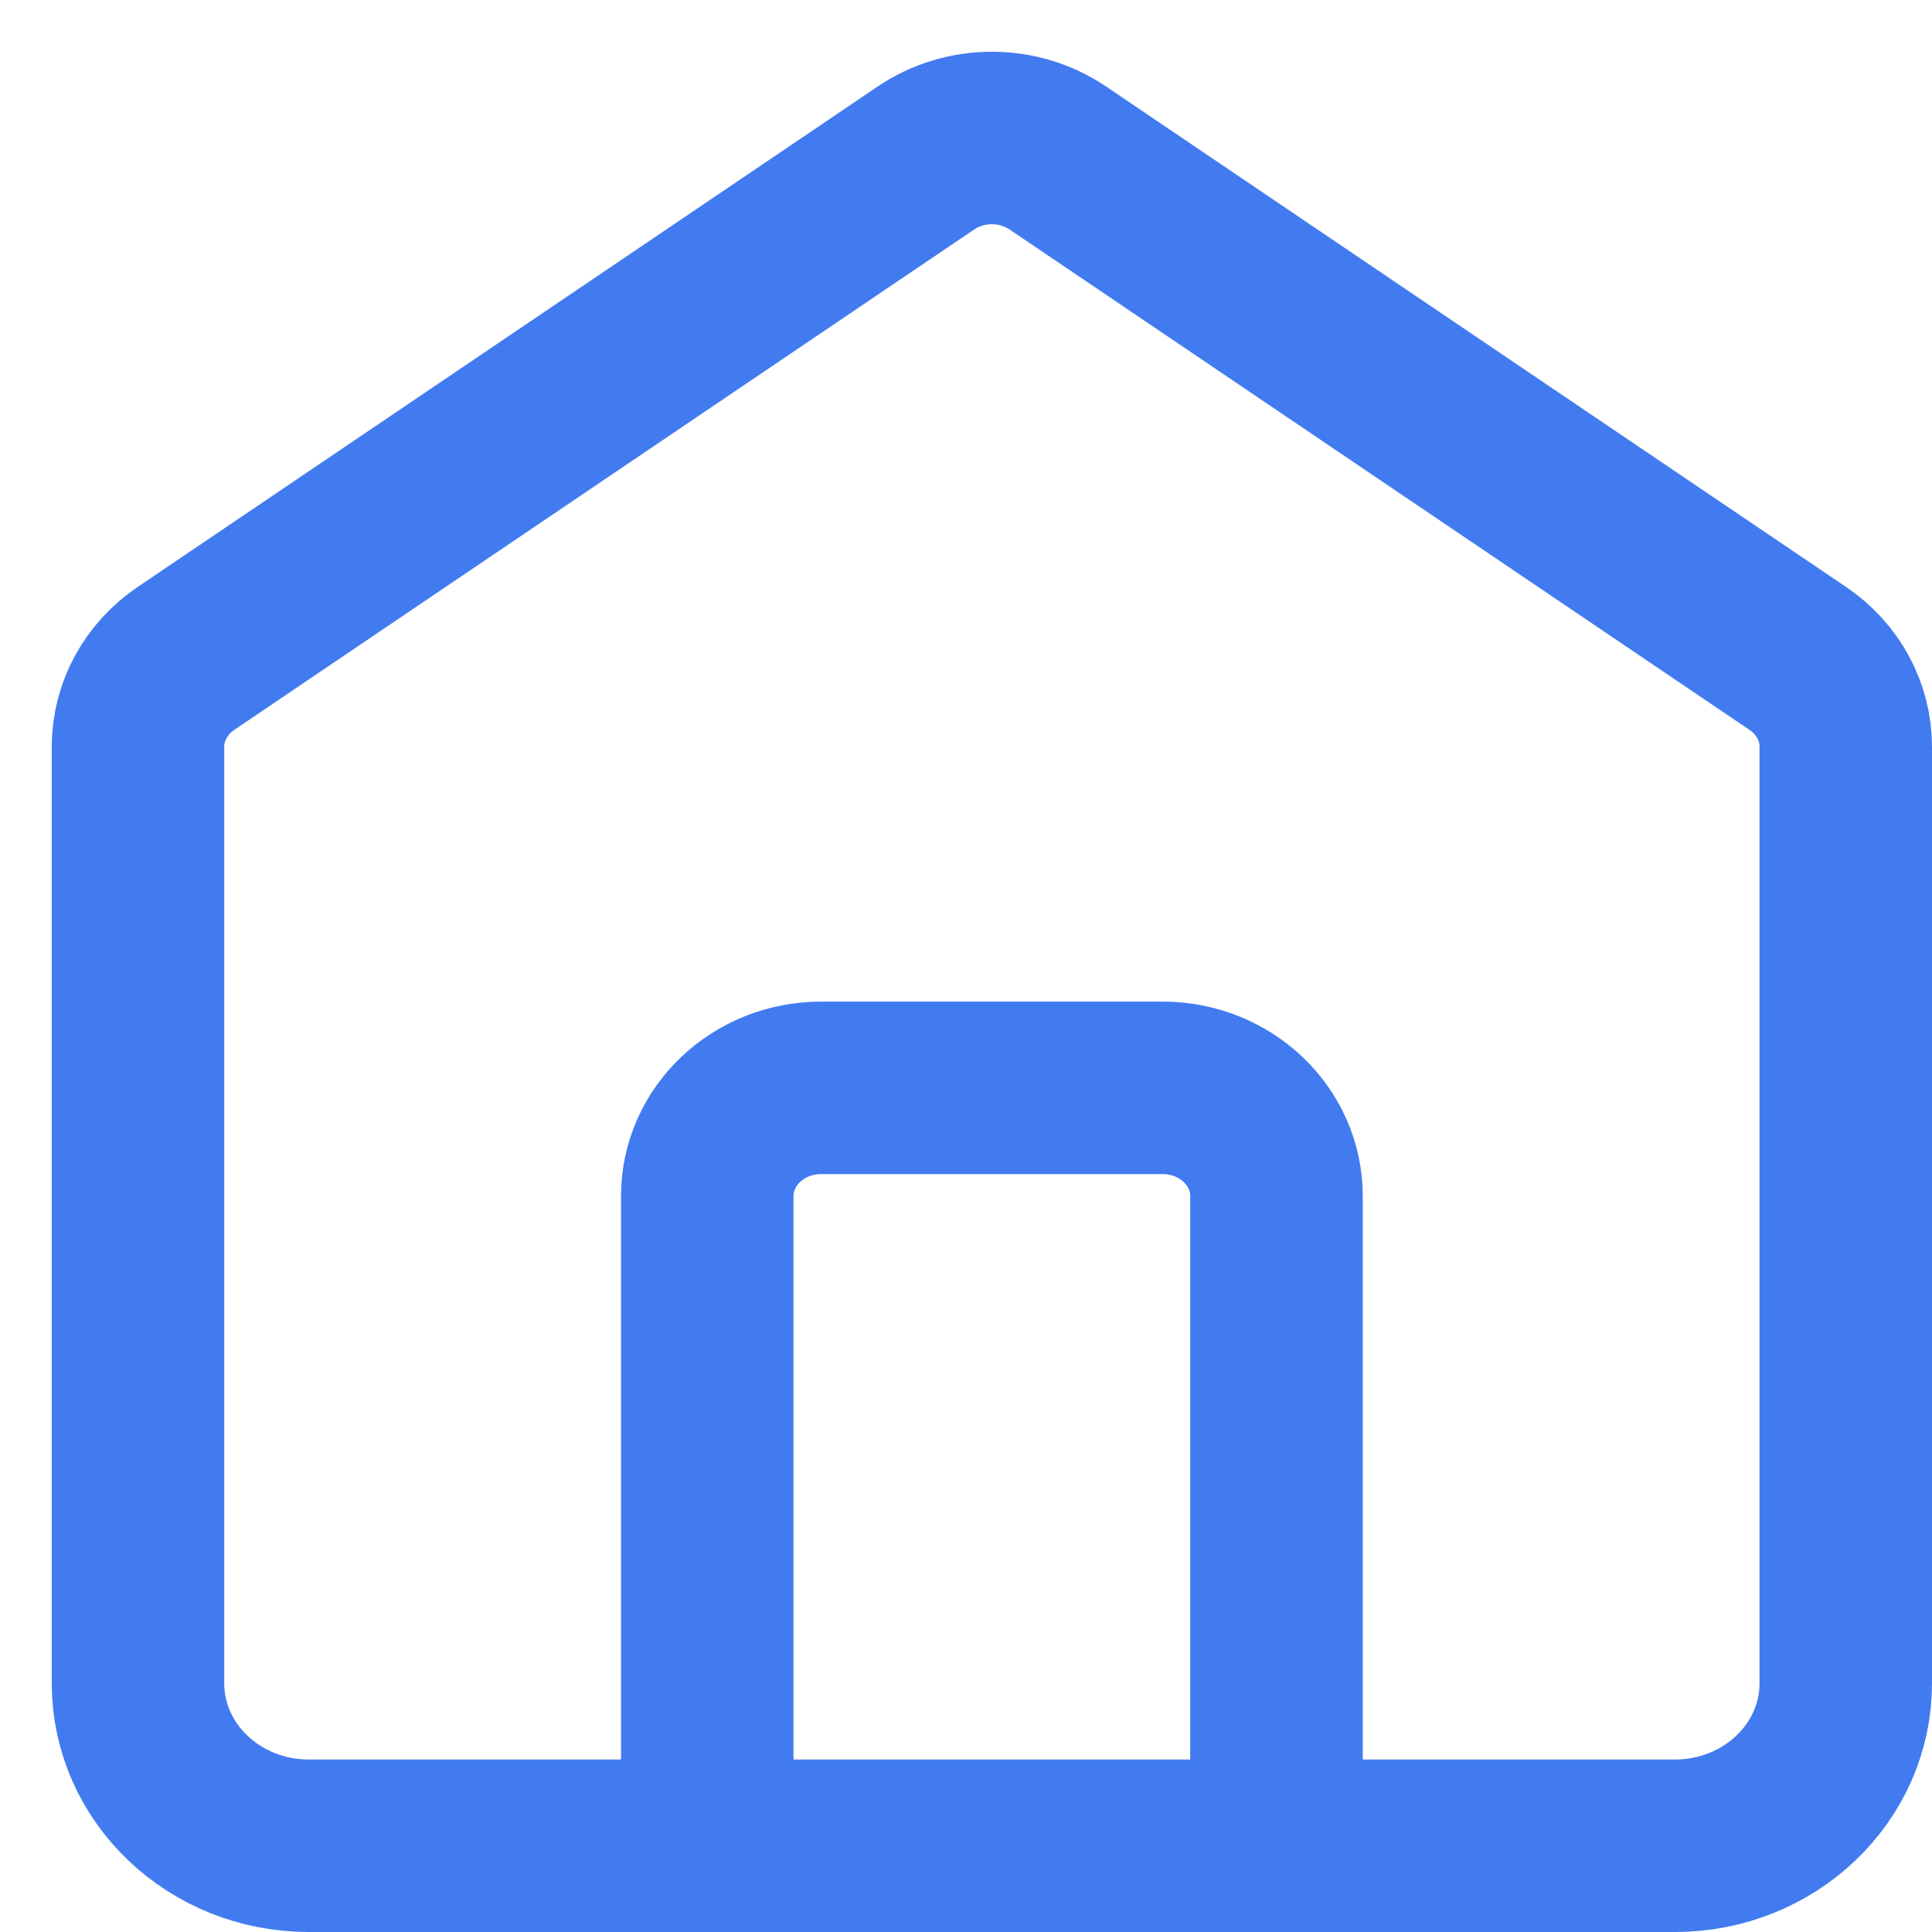 <svg width="28" height="28" viewBox="0 0 28 28" fill="none" xmlns="http://www.w3.org/2000/svg">
<path d="M10.25 26.75V17.335C10.25 16.468 10.989 15.766 11.9 15.766H16.85C17.761 15.766 18.5 16.468 18.5 17.335V26.75M13.419 2.29L2.694 9.543C2.259 9.838 2 10.314 2 10.822V24.396C2 25.696 3.108 26.75 4.475 26.75H24.275C25.642 26.75 26.75 25.696 26.75 24.396V10.822C26.75 10.314 26.491 9.838 26.056 9.543L15.331 2.29C14.759 1.903 13.991 1.903 13.419 2.29Z" stroke="#427BF0" stroke-width="2.5" stroke-linecap="round"/>
</svg>
